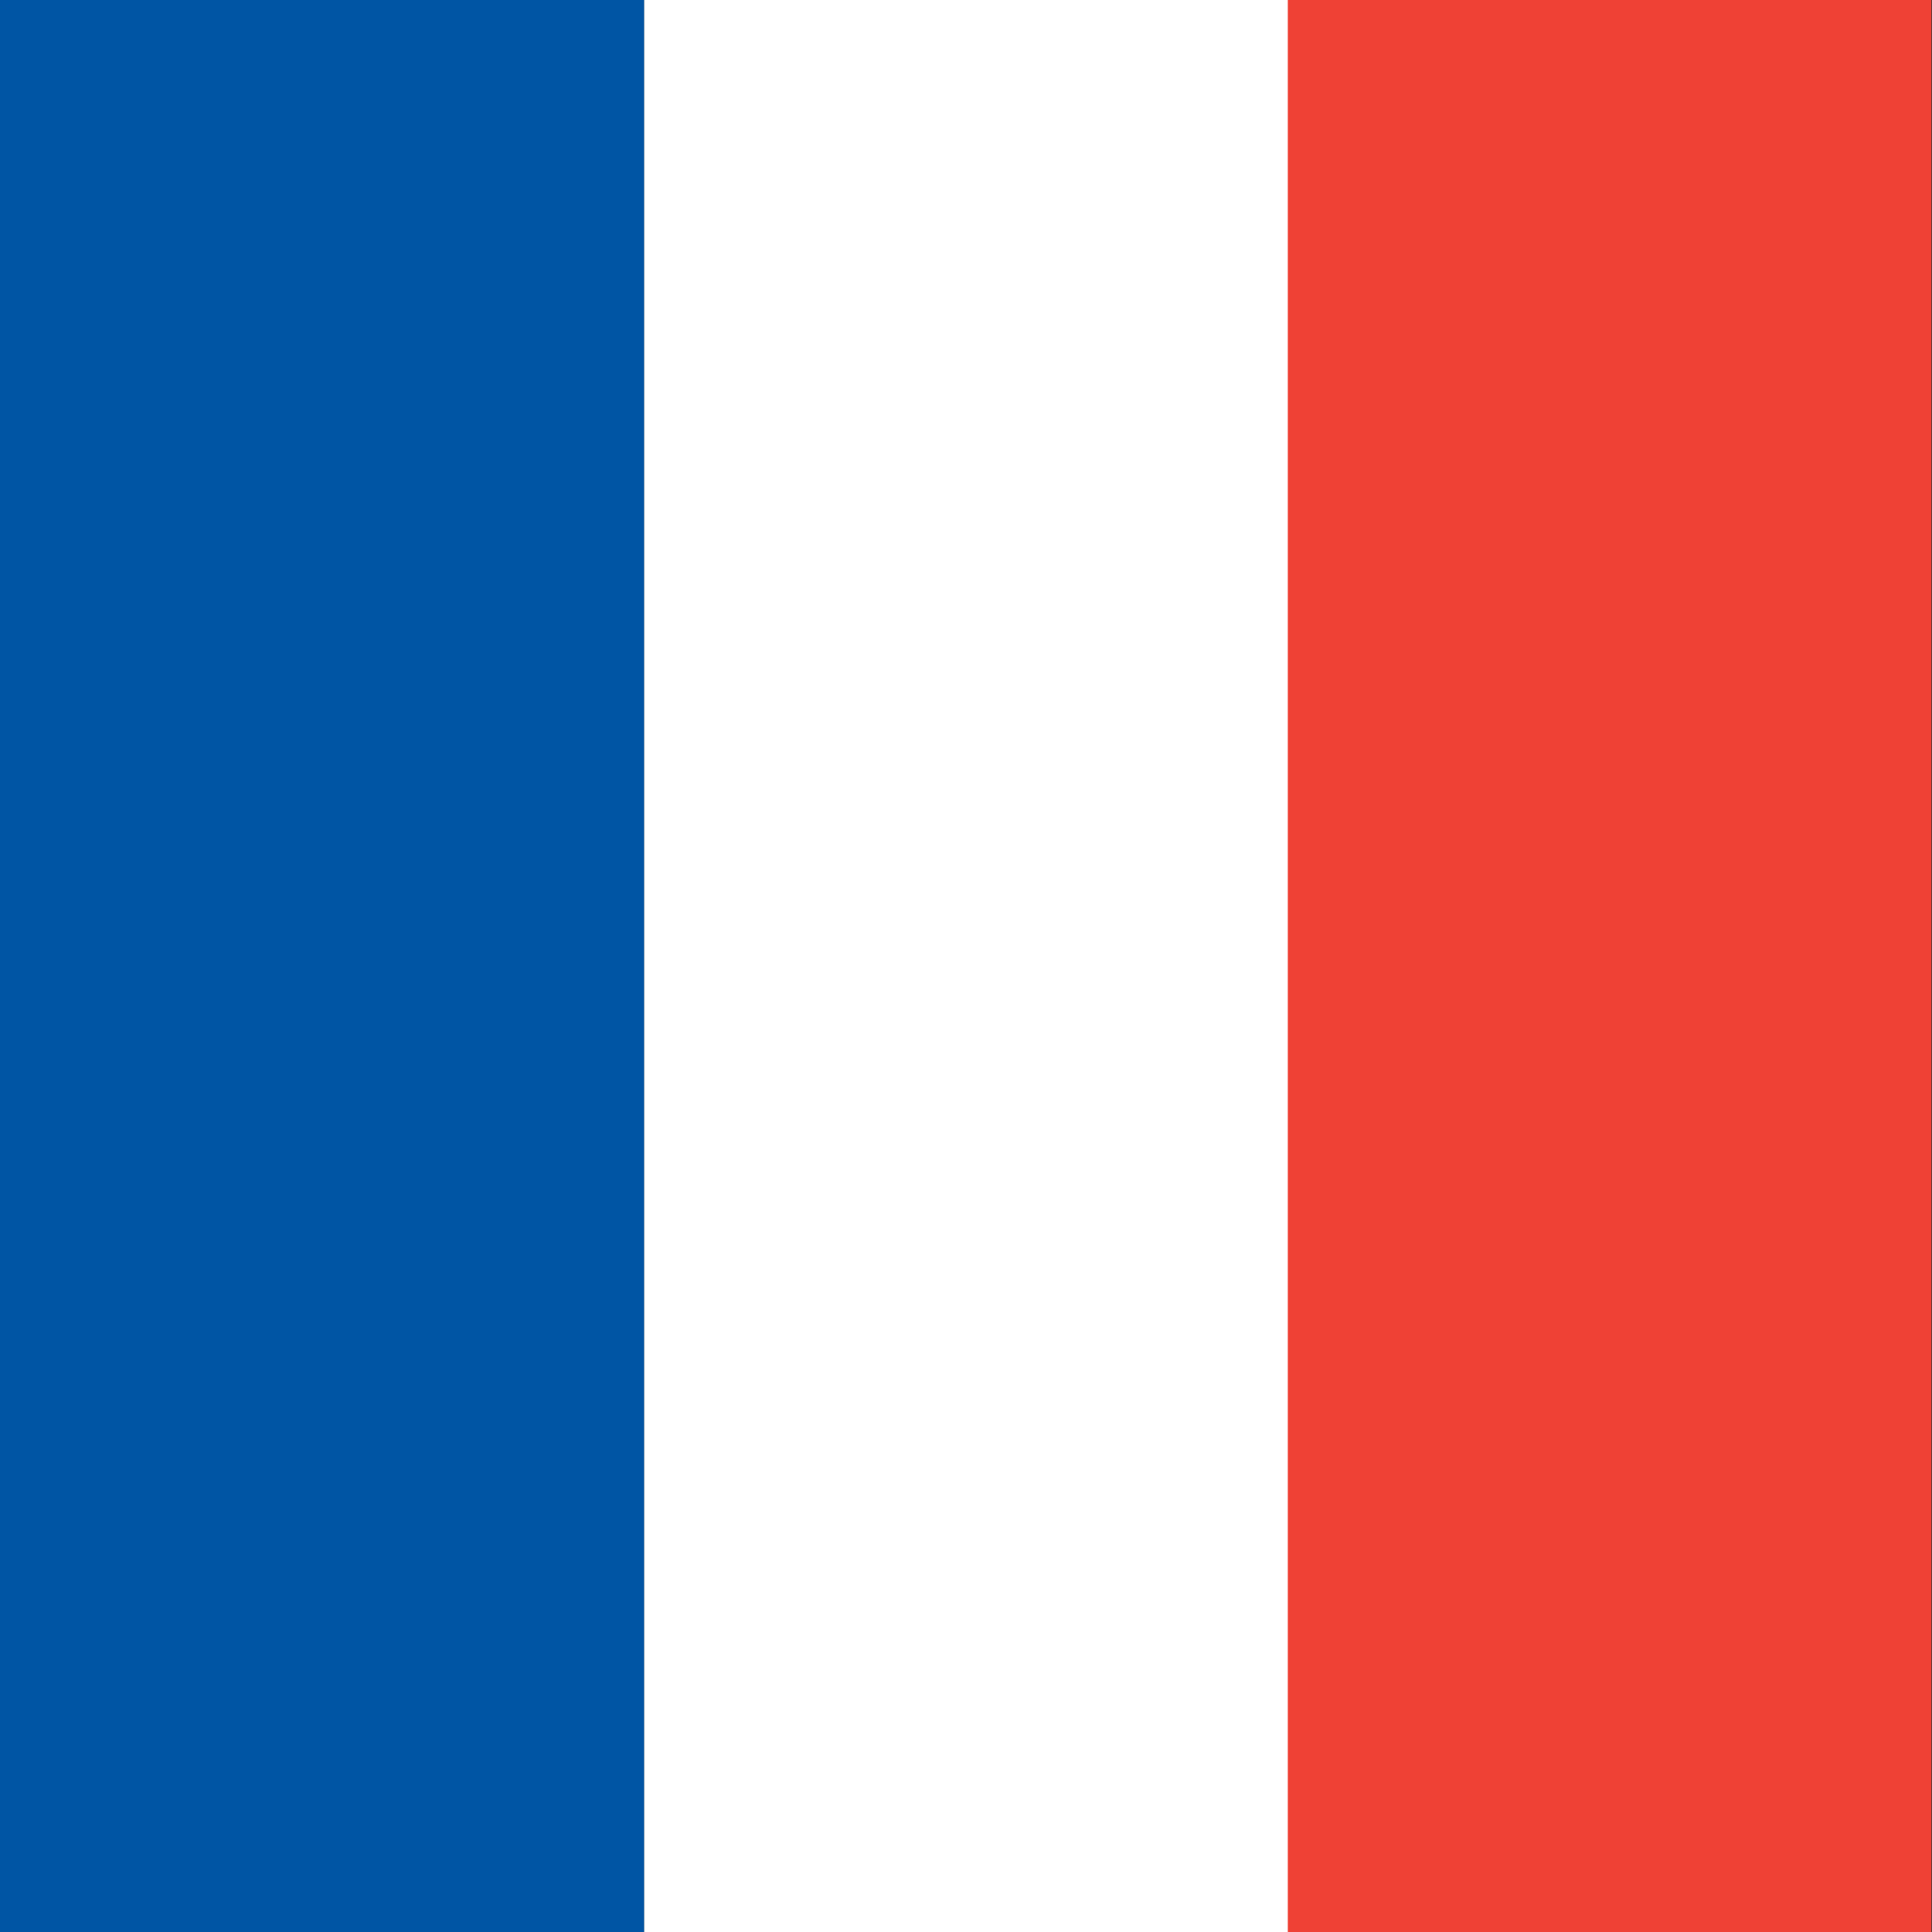 <svg xmlns="http://www.w3.org/2000/svg" width="32" height="32" viewBox="0 0 32 32">
  <rect x="0" y="0" width="32" height="32" fill="#333333" stroke="none"/>
  <rect width="10.67" height="32" x="0" y="0" fill="#0055A4"/>
  <rect width="10.67" height="32" x="10.67" y="0" fill="#ffffff"/>
  <rect width="10.66" height="32" x="21.33" y="0" fill="#EF4135"/>
</svg>
